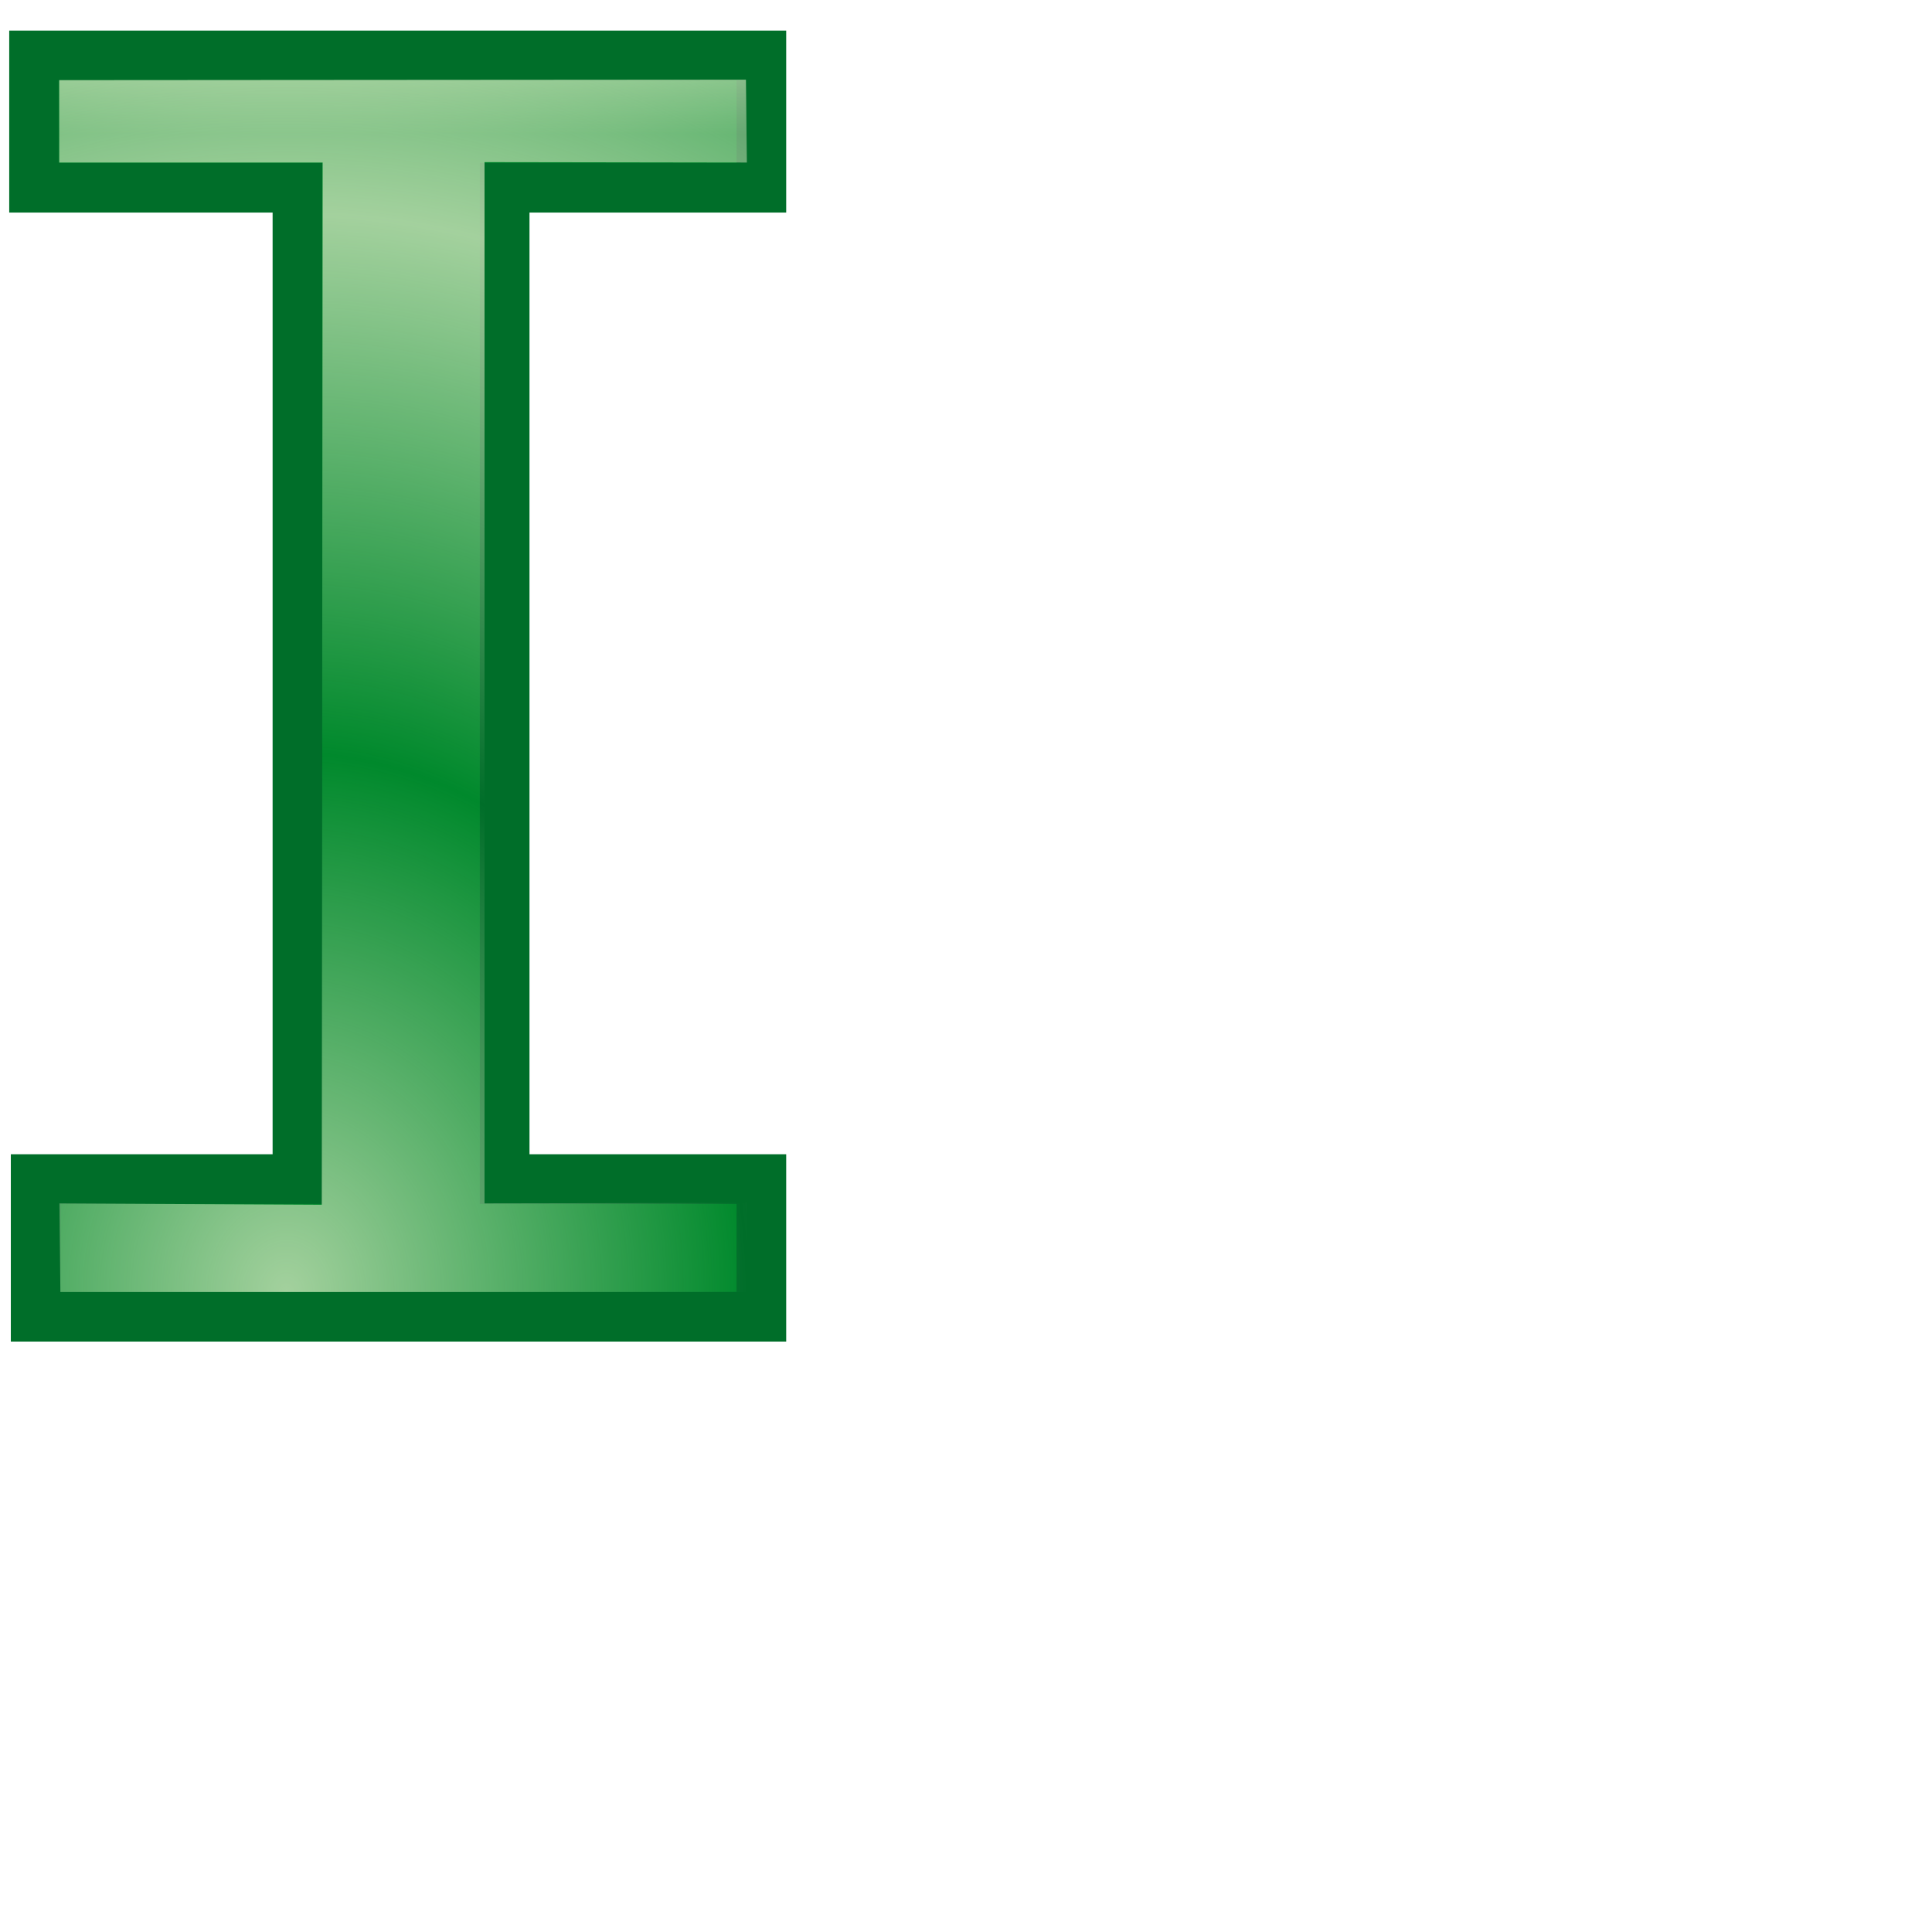 <?xml version="1.0" encoding="UTF-8" standalone="no"?>
<!-- Created with Inkscape (http://www.inkscape.org/) -->
<svg
   xmlns:dc="http://purl.org/dc/elements/1.1/"
   xmlns:cc="http://web.resource.org/cc/"
   xmlns:rdf="http://www.w3.org/1999/02/22-rdf-syntax-ns#"
   xmlns:svg="http://www.w3.org/2000/svg"
   xmlns="http://www.w3.org/2000/svg"
   xmlns:xlink="http://www.w3.org/1999/xlink"
   xmlns:sodipodi="http://sodipodi.sourceforge.net/DTD/sodipodi-0.dtd"
   xmlns:inkscape="http://www.inkscape.org/namespaces/inkscape"
   width="24"
   height="24"
   id="svg3570"
   sodipodi:version="0.32"
   inkscape:version="0.45"
   sodipodi:modified="true"
   version="1.0">
  <defs
     id="defs3572">
    <linearGradient
       inkscape:collect="always"
       id="linearGradient3604">
      <stop
         style="stop-color:#d8e8c2;stop-opacity:1;"
         offset="0"
         id="stop3606" />
      <stop
         style="stop-color:#d8e8c2;stop-opacity:0;"
         offset="1"
         id="stop3608" />
    </linearGradient>
    <linearGradient
       inkscape:collect="always"
       id="linearGradient3590">
      <stop
         style="stop-color:#d8e8c2;stop-opacity:1;"
         offset="0"
         id="stop3592" />
      <stop
         style="stop-color:#d8e8c2;stop-opacity:0;"
         offset="1"
         id="stop3594" />
    </linearGradient>
    <radialGradient
       inkscape:collect="always"
       xlink:href="#linearGradient3590"
       id="radialGradient3598"
       cx="9.344"
       cy="14.106"
       fx="9.344"
       fy="14.106"
       r="5.402"
       gradientTransform="matrix(1,0,0,1.156,0,-0.31)"
       gradientUnits="userSpaceOnUse"
       spreadMethod="reflect" />
    <radialGradient
       inkscape:collect="always"
       xlink:href="#linearGradient3604"
       id="radialGradient3612"
       cx="3.759"
       cy="13.75"
       fx="3.759"
       fy="13.75"
       r="4.374"
       gradientTransform="matrix(1.309,-1.9349242e-8,2.7938018e-8,1.532,-1.363,-5.009)"
       gradientUnits="userSpaceOnUse"
       spreadMethod="reflect" />
    <linearGradient
       inkscape:collect="always"
       xlink:href="#linearGradient3604"
       id="linearGradient3624"
       x1="9.283"
       y1="-0.099"
       x2="9.283"
       y2="1.669"
       gradientUnits="userSpaceOnUse"
       spreadMethod="pad" />
  </defs>
  <sodipodi:namedview
     id="base"
     pagecolor="#ffffff"
     bordercolor="#666666"
     borderopacity="1.0"
     inkscape:pageopacity="0.0"
     inkscape:pageshadow="2"
     inkscape:zoom="15.836083"
     inkscape:cx="-0.035327095"
     inkscape:cy="9.1844797"
     inkscape:current-layer="layer1"
     showgrid="true"
     inkscape:grid-bbox="true"
     inkscape:document-units="px"
     width="24px"
     height="24px"
     inkscape:window-width="1280"
     inkscape:window-height="727"
     inkscape:window-x="0"
     inkscape:window-y="0" />
  <g
     id="layer1"
     inkscape:label="Layer 1"
     inkscape:groupmode="layer">
    <path
       style="fill:#00892c;fill-rule:evenodd;stroke:#006e29;stroke-width:0.617;stroke-linecap:butt;stroke-linejoin:miter;stroke-miterlimit:4;stroke-dasharray:none;stroke-opacity:1"
       d="M 0.423,0.689 L 0.423,2.332 L 3.695,2.332 L 3.695,14.647 L 0.443,14.647 L 0.443,16.357 L 9.458,16.357 L 9.458,14.647 L 6.269,14.647 L 6.269,2.332 L 9.458,2.332 L 9.458,0.689 L 0.423,0.689 z "
       id="path3600"
       sodipodi:nodetypes="ccccccccccccc" />
    <path
       style="fill:url(#linearGradient3624);fill-rule:evenodd;stroke:none;stroke-width:0.617;stroke-linecap:butt;stroke-linejoin:miter;stroke-miterlimit:4;stroke-dasharray:none;stroke-opacity:1;fill-opacity:1.0"
       d="M 0.736,0.996 L 0.736,2.019 L 4.008,2.019 L 3.997,14.966 L 0.738,14.949 L 0.75,16.05 L 9.272,16.05 L 9.283,14.943 L 6.019,14.949 L 6.019,2.014 L 9.278,2.019 L 9.266,0.99 L 0.736,0.996 z "
       id="path3622"
       sodipodi:nodetypes="ccccccccccccc" />
    <path
       sodipodi:nodetypes="ccccccccccccc"
       id="path3602"
       d="M 0.736,0.996 L 0.736,2.019 L 4.008,2.019 L 3.997,14.966 L 0.738,14.949 L 0.75,16.05 L 9.272,16.05 L 9.283,14.943 L 6.019,14.949 L 6.019,2.014 L 9.278,2.019 L 9.266,0.99 L 0.736,0.996 z "
       style="fill:url(#radialGradient3612);fill-rule:evenodd;stroke:none;stroke-width:0.617;stroke-linecap:butt;stroke-linejoin:miter;stroke-miterlimit:4;stroke-dasharray:none;stroke-opacity:1;fill-opacity:1.0;opacity:0.756" />
  </g>
</svg>
